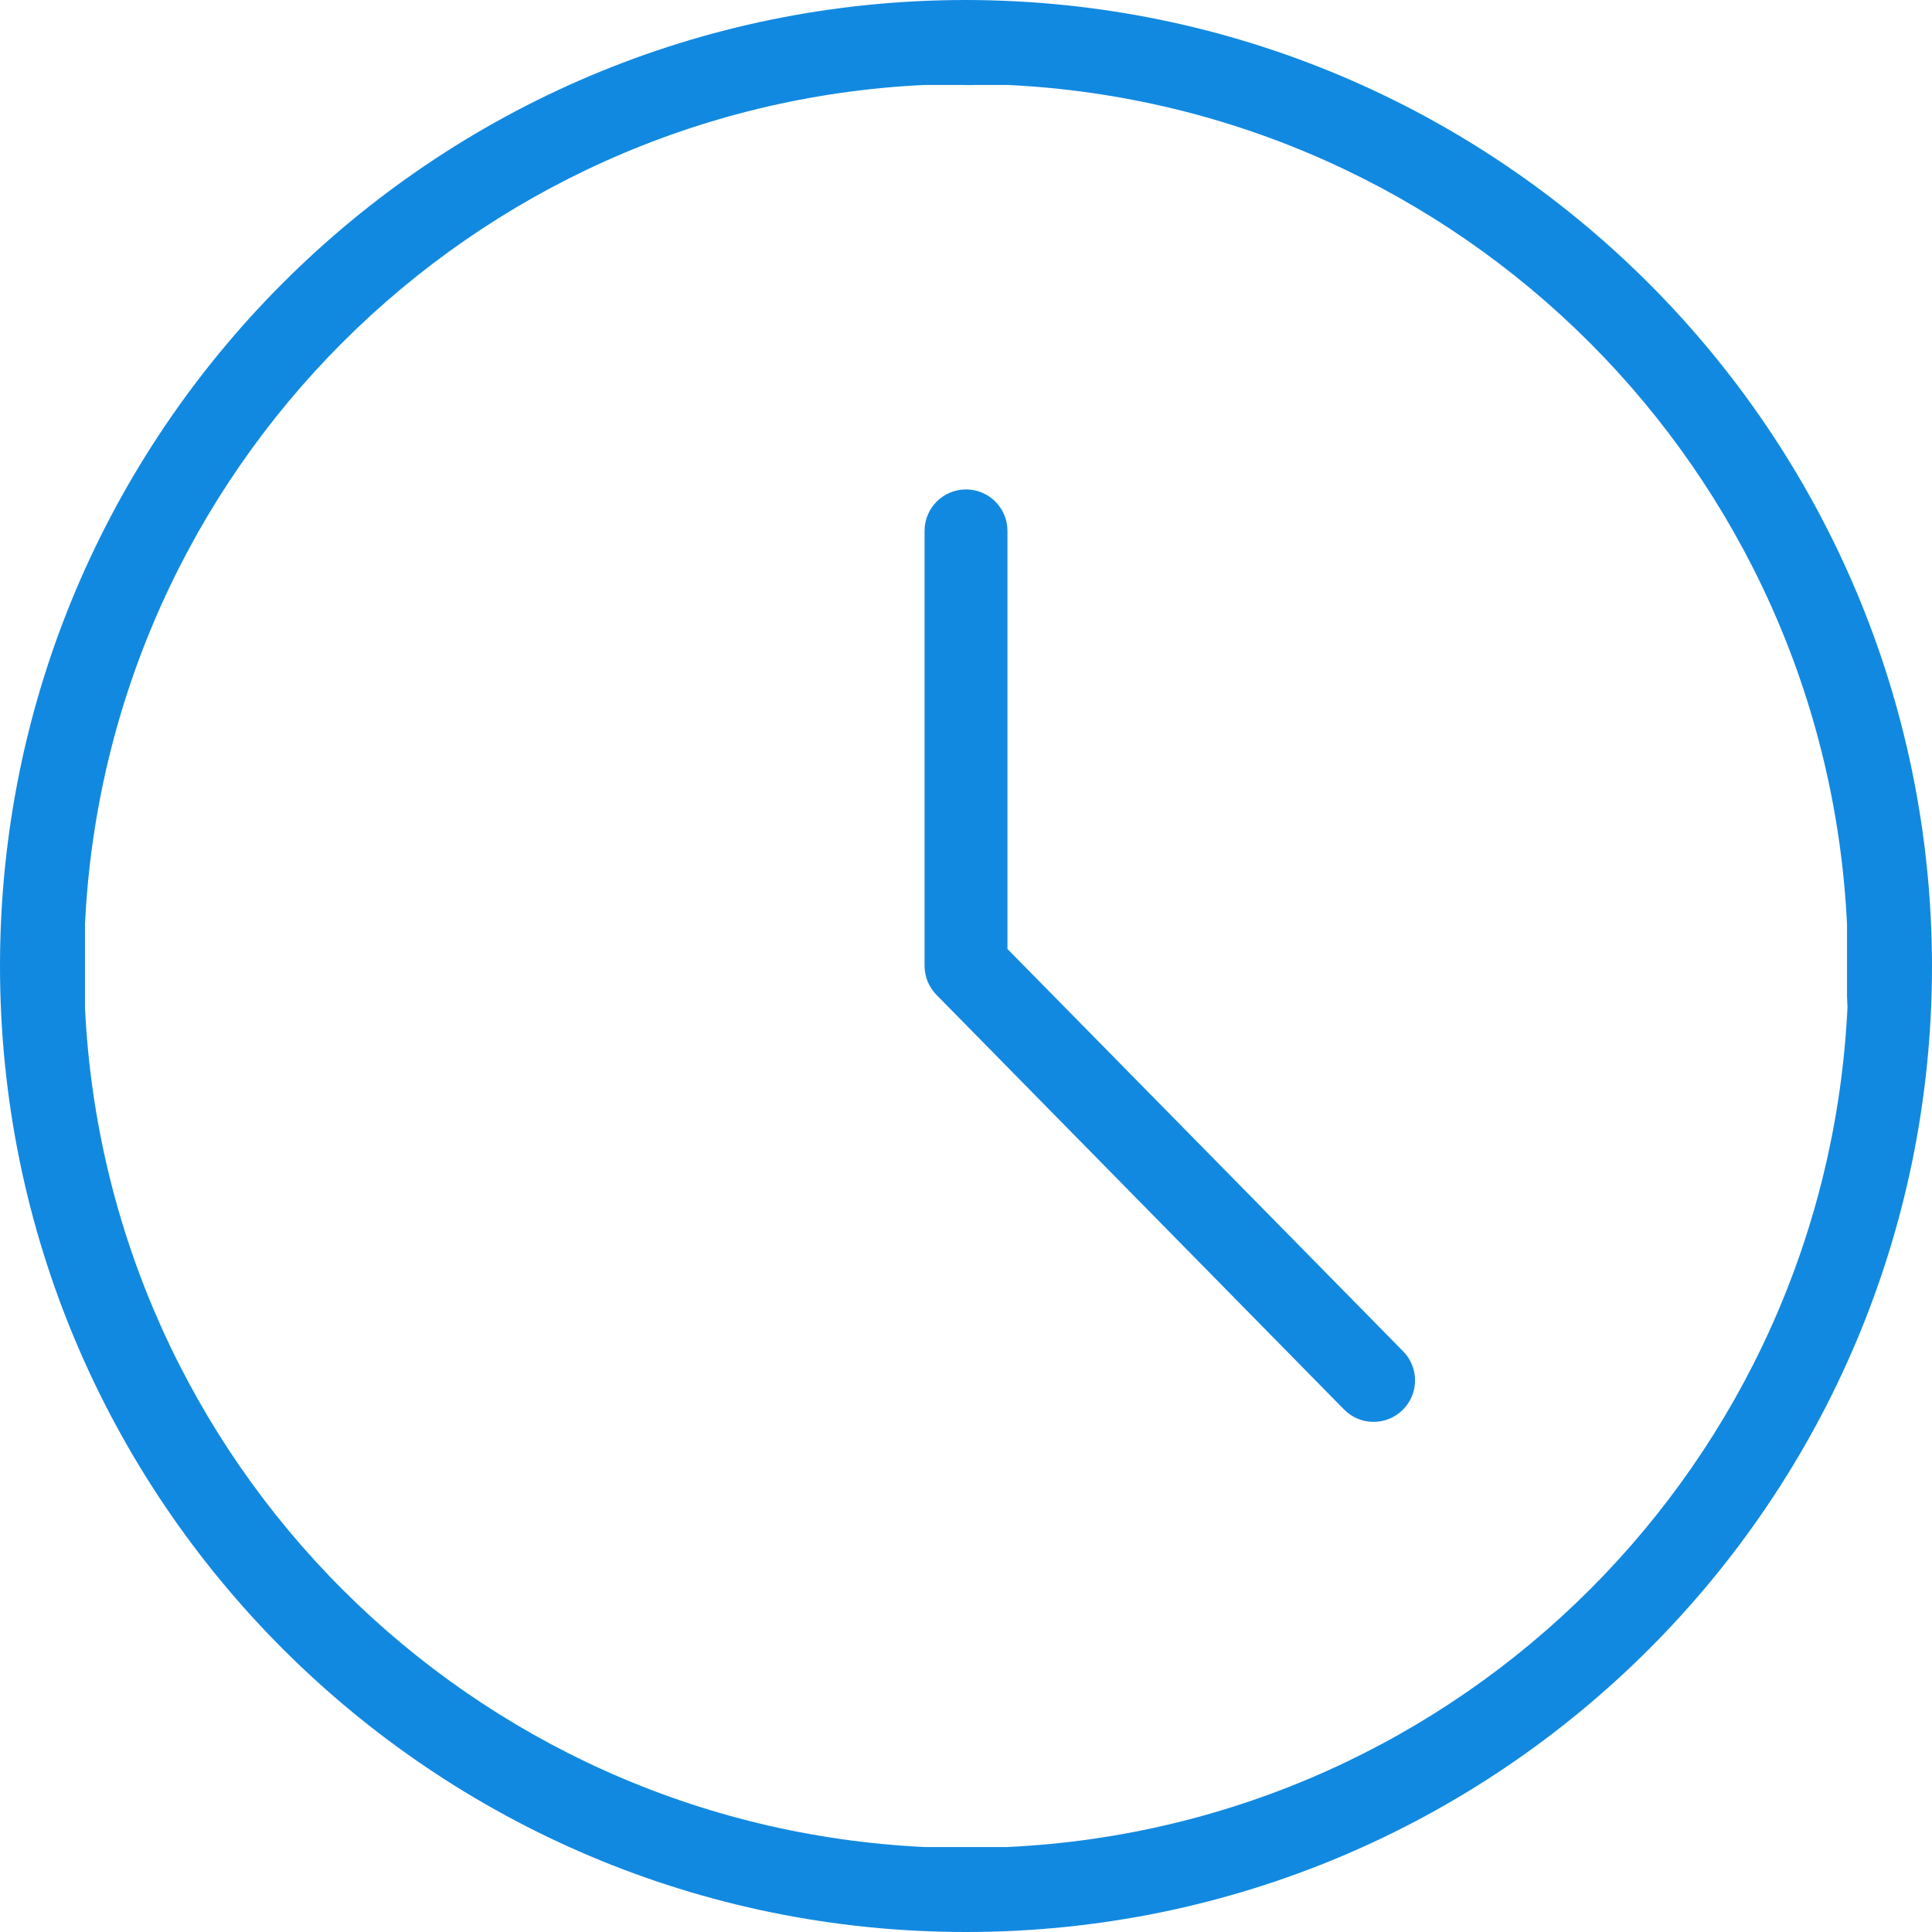 <svg width="52" height="52" viewBox="0 0 52 52" fill="none" xmlns="http://www.w3.org/2000/svg">
<g clip-path="url(#clip0)">
<path d="M26 -0C11.641 -0 0 11.64 0 26C0 40.359 11.641 52 26 52C40.359 52 52 40.359 52 26C51.982 11.648 40.352 0.018 26 -0ZM27.115 49.713H26.61C26.692 49.713 26.967 49.713 26.351 49.713C25.735 49.713 26.092 49.713 26 49.713H24.885C12.654 49.129 2.87 39.346 2.287 27.115V26.146C2.287 25.5 2.287 25.843 2.287 25.843C2.287 25.227 2.287 26.146 2.287 25.5V24.884C2.87 12.654 12.654 2.87 24.885 2.286H26.184C25.568 2.286 26.313 2.295 26.184 2.286C27.115 2.286 27.149 2.288 27.115 2.286C39.346 2.87 49.13 12.654 49.713 24.884V26.5C49.713 26.5 49.713 25.96 49.713 26.576C49.713 27.192 49.713 26.5 49.713 26.5V26.813L49.725 27.115C49.14 39.35 39.35 49.135 27.115 49.713Z" fill="#1289E0"/>
<path d="M37.768 36.373L27.116 25.542V14.288C27.116 13.672 26.616 13.173 26 13.173C25.384 13.173 24.885 13.672 24.885 14.288V26C24.886 26.292 25.002 26.573 25.208 26.78L36.173 37.934C36.604 38.375 37.31 38.383 37.751 37.951C38.191 37.52 38.199 36.813 37.768 36.373Z" fill="#1289E0"/>
</g>
<defs>
<clipPath id="clip0">
<rect width="52" height="52" fill="white"/>
</clipPath>
</defs>
</svg>
